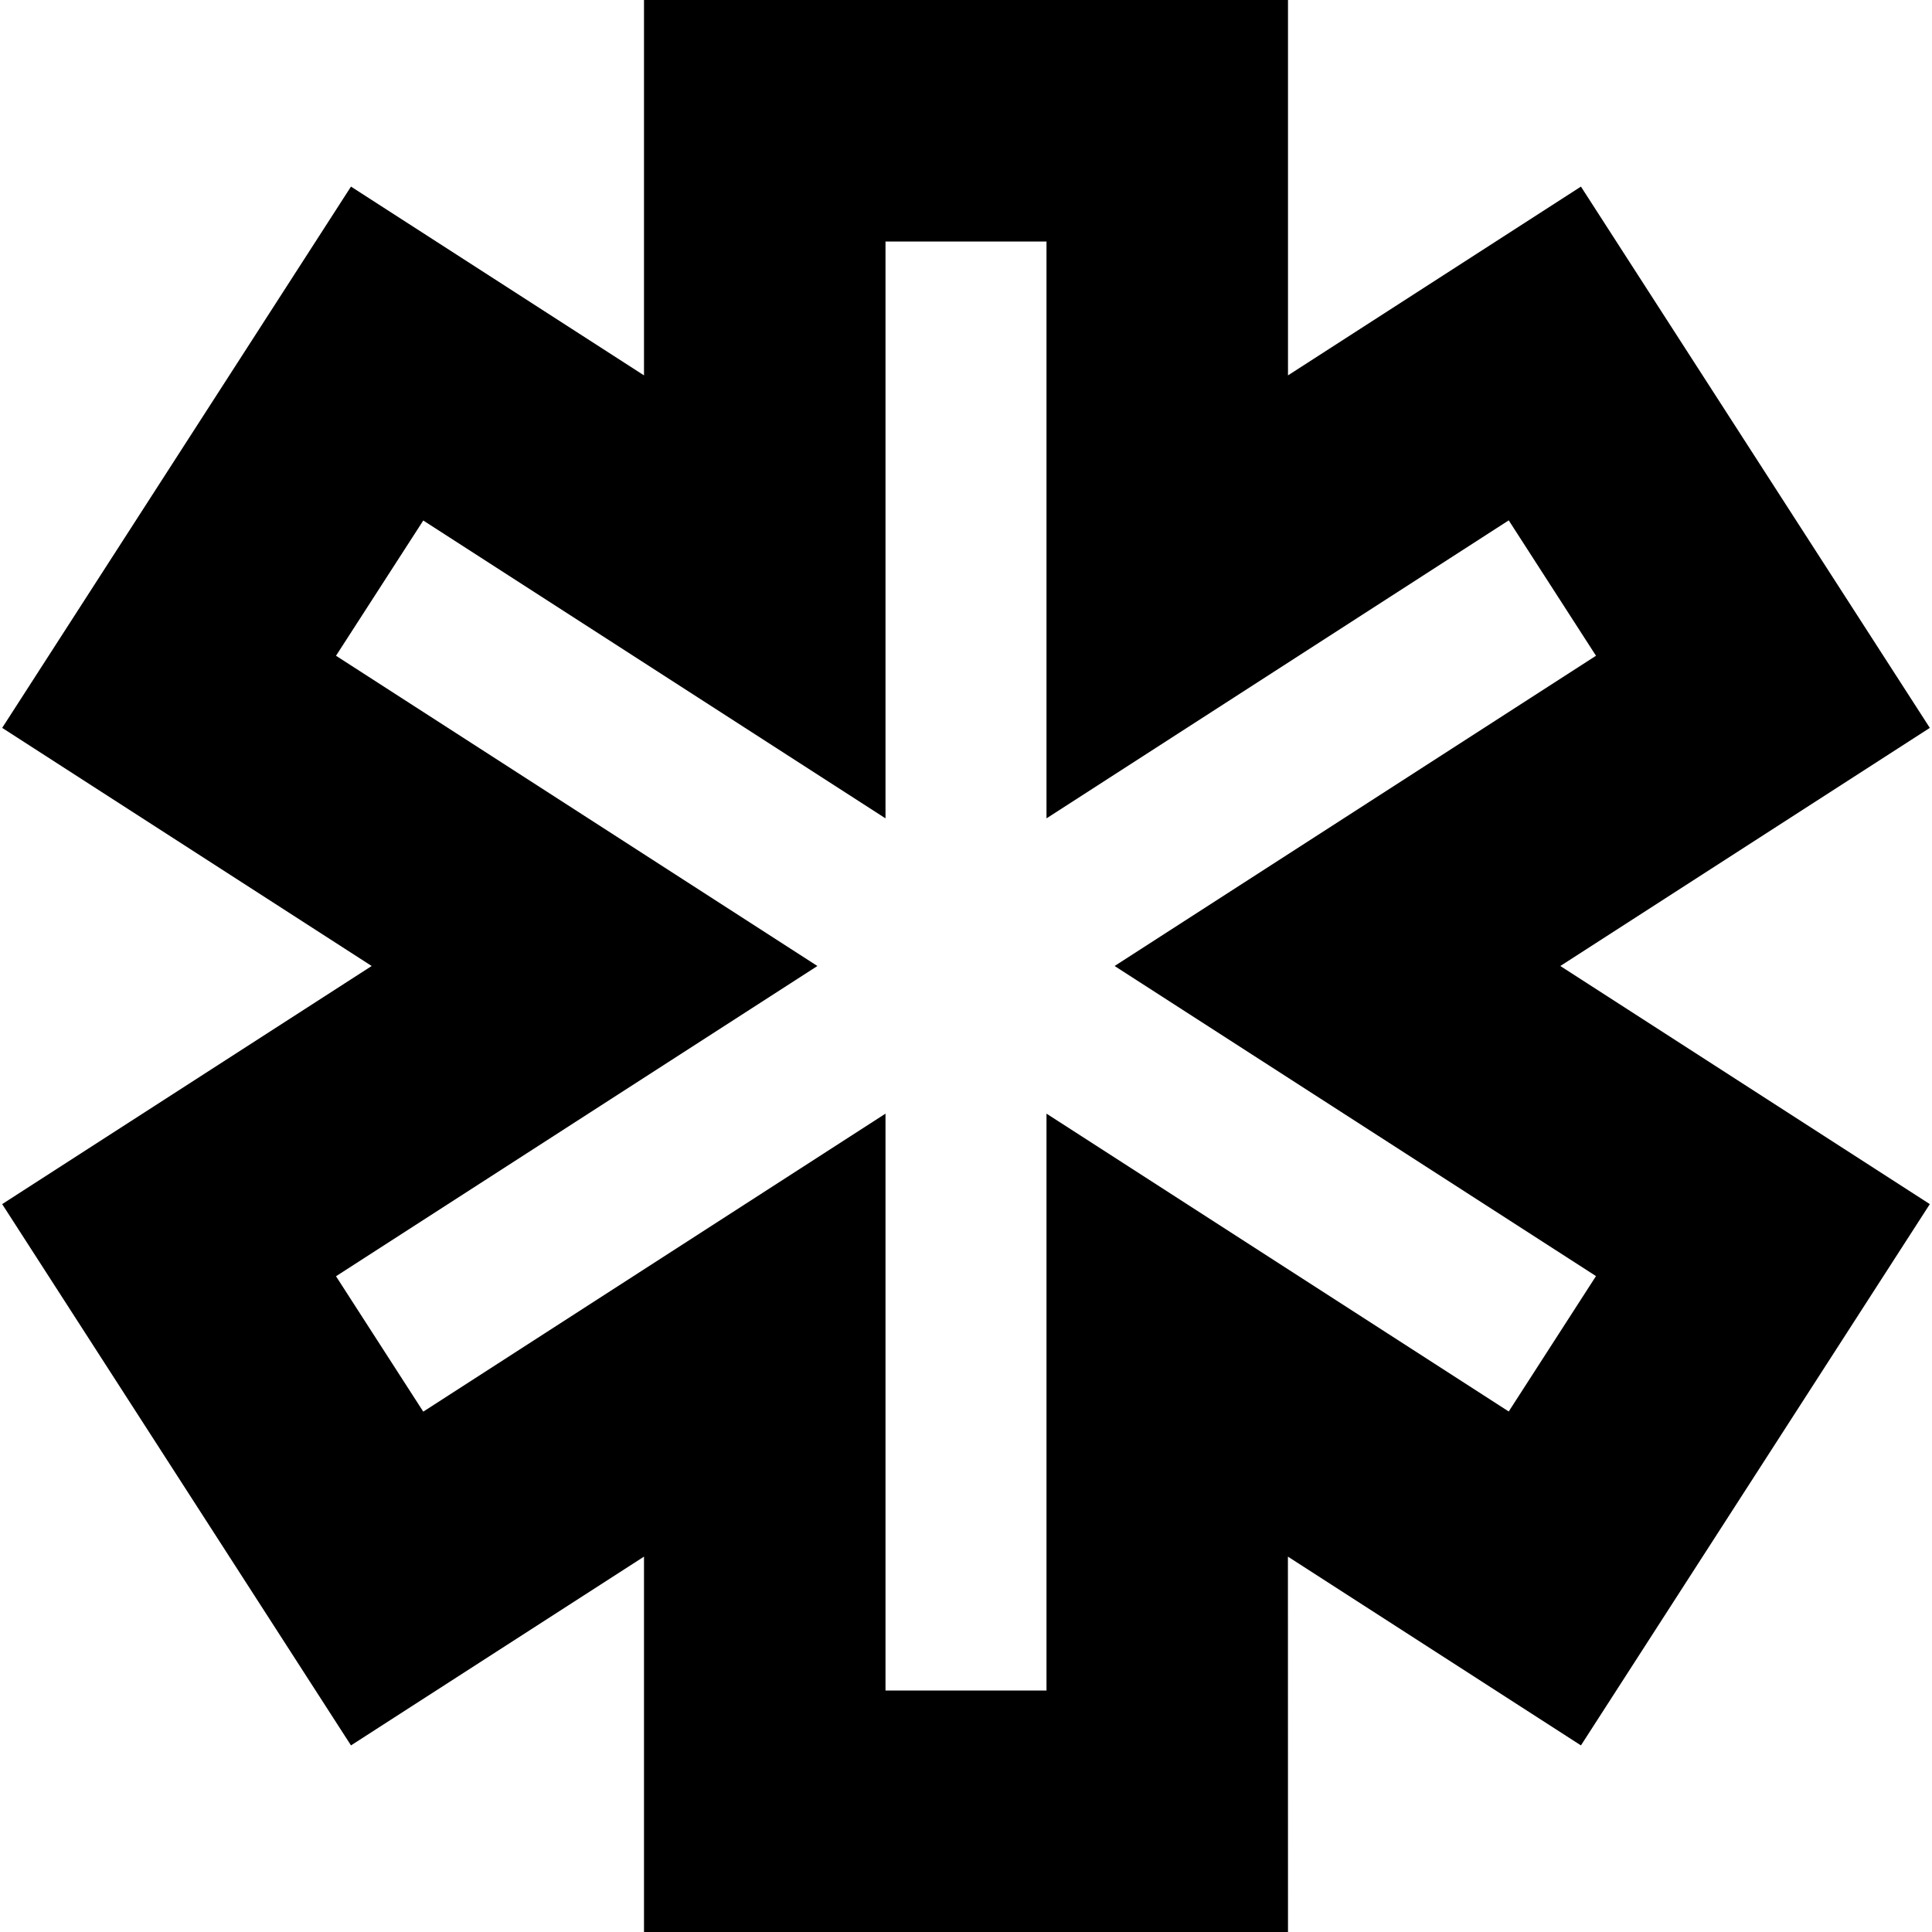 <svg xmlns="http://www.w3.org/2000/svg" fill="none" viewBox="0 0 24 24"><g clip-path="url(#a)"><path fill="currentColor" d="M16 24H8v-4.663l-3.64 2.345-4.333-6.724L4.617 12 .027 9.042 4.36 2.318 8 4.663V0h8v4.663l3.639-2.345 4.334 6.724L19.383 12l4.59 2.958-4.334 6.724-3.64-2.345zm-5-3h2v-7.166l5.742 3.7 1.084-1.682L13.846 12l5.98-3.854-1.084-1.682L13 10.166V3h-2v7.166l-5.742-3.7-1.084 1.68L10.154 12l-5.98 3.854 1.084 1.682L11 13.834z"/></g><defs><clipPath id="a"><path fill="#fff" d="M0 0h24v24H0z"/></clipPath></defs></svg>
